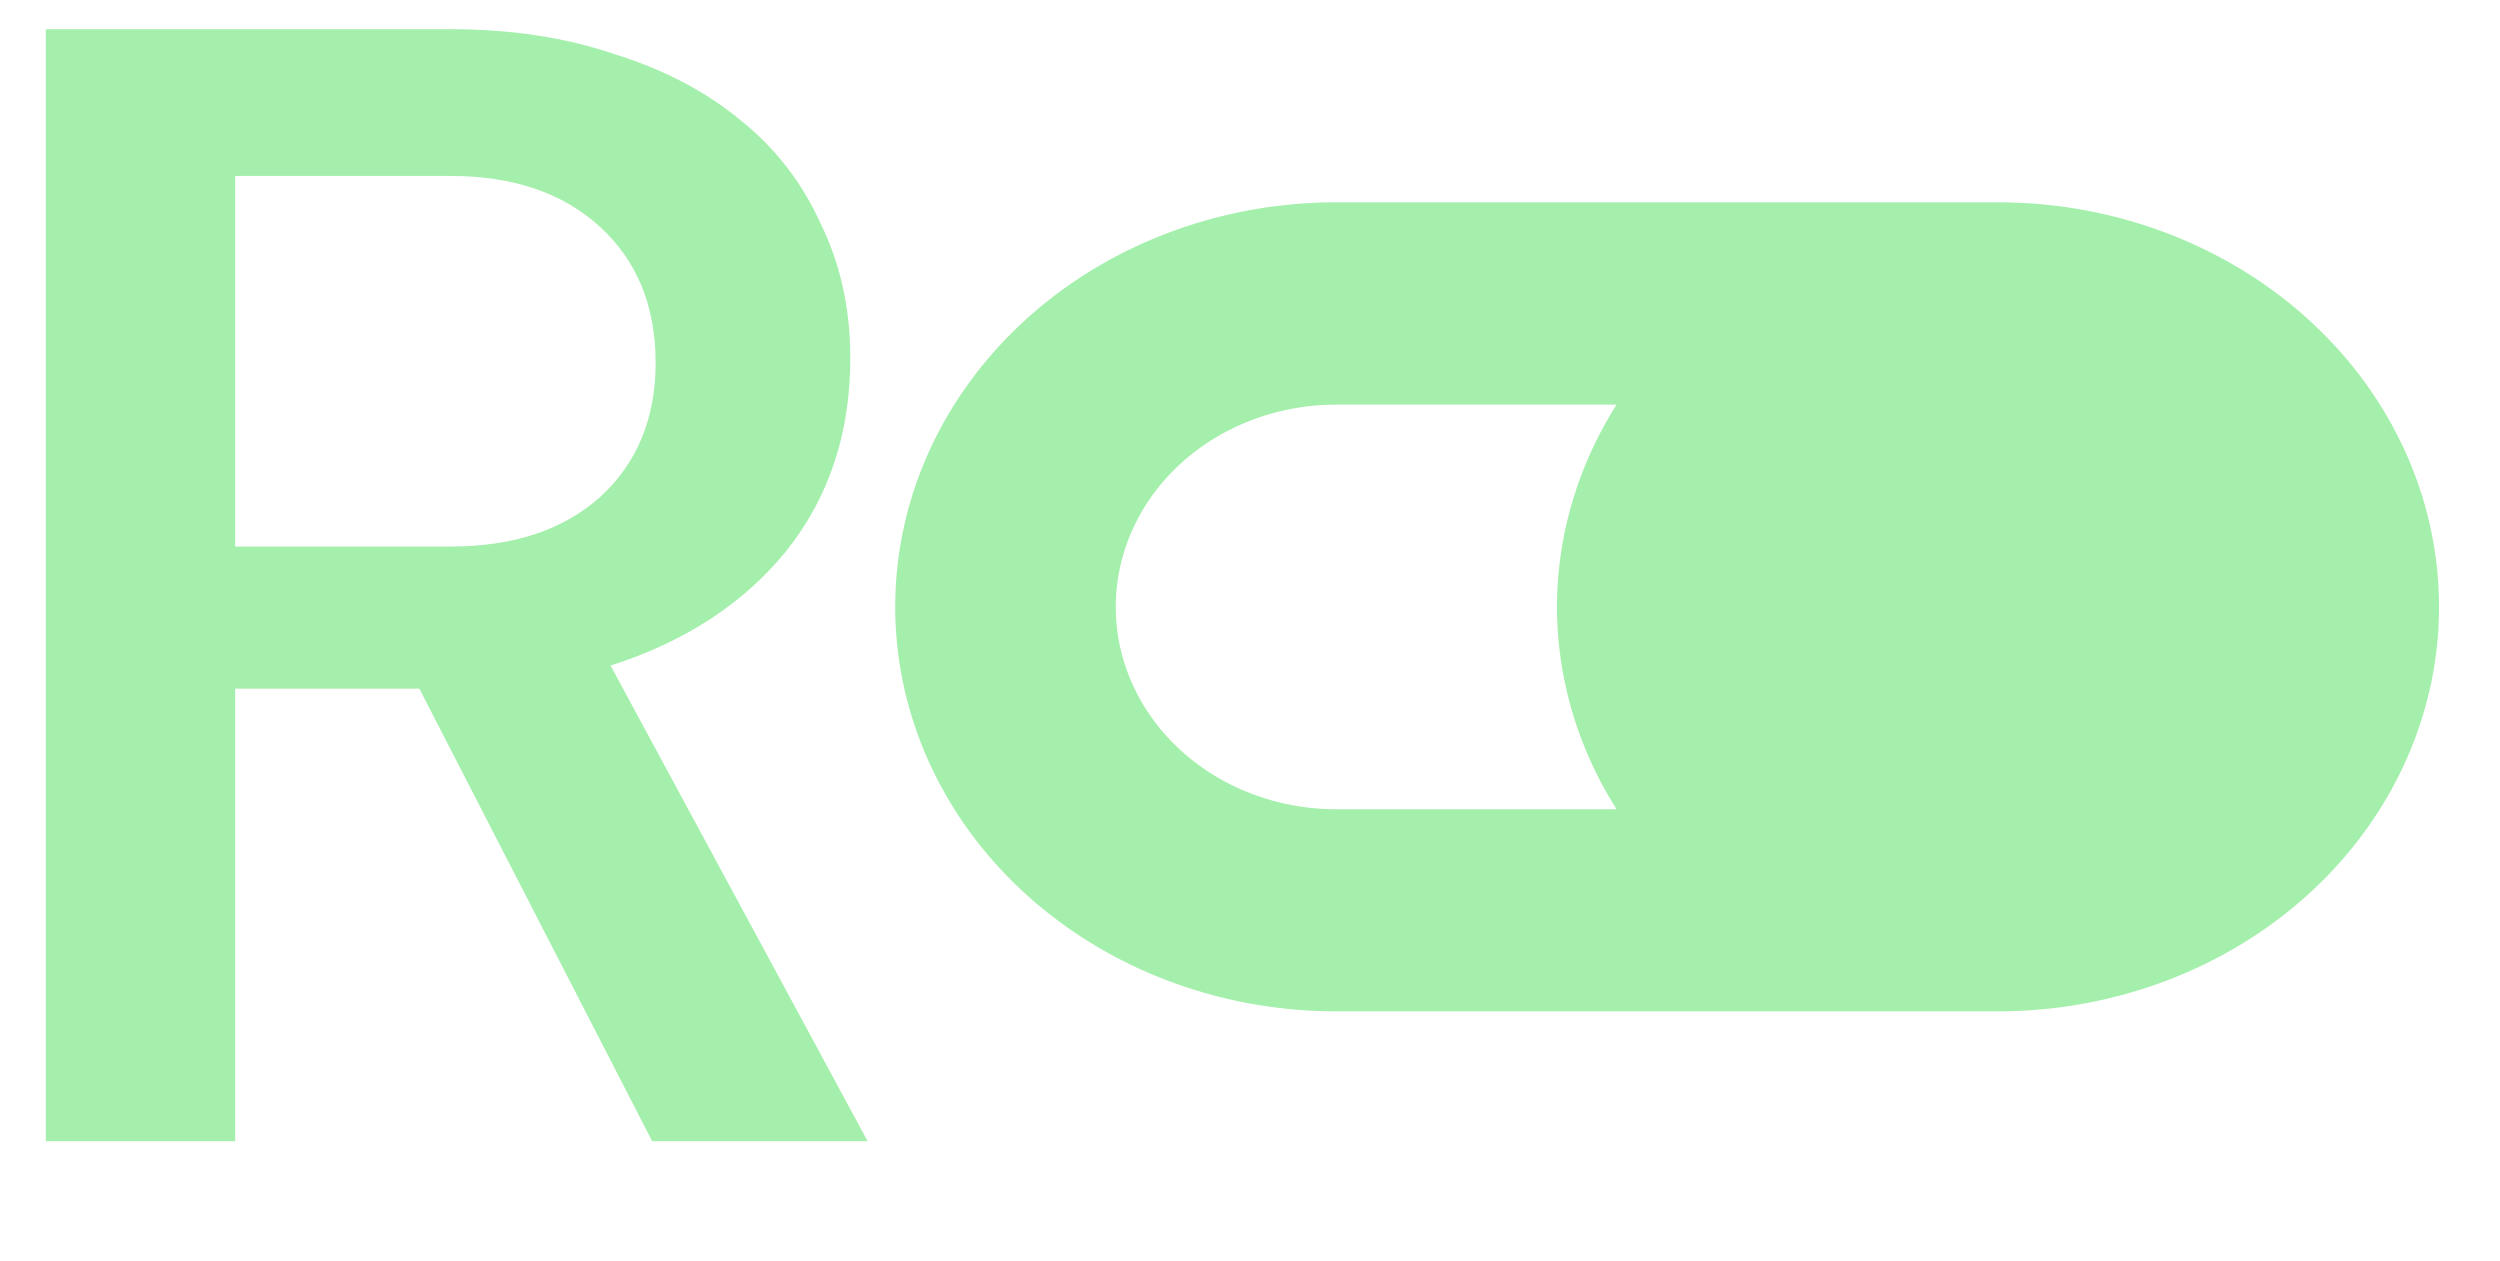 <?xml version="1.0" encoding="UTF-8" standalone="no"?>
<!-- Created with Inkscape (http://www.inkscape.org/) -->

<svg
   xmlns:dc="http://purl.org/dc/elements/1.1/"
   xmlns:cc="http://creativecommons.org/ns#"
   xmlns:rdf="http://www.w3.org/1999/02/22-rdf-syntax-ns#"
   xmlns:svg="http://www.w3.org/2000/svg"
   xmlns="http://www.w3.org/2000/svg"
   xmlns:sodipodi="http://sodipodi.sourceforge.net/DTD/sodipodi-0.dtd"
   xmlns:inkscape="http://www.inkscape.org/namespaces/inkscape"
   width="21.81"
   height="11"
   viewBox="0 0 21.81 11"
   id="svg2"
   version="1.1"
   inkscape:version="0.92.3 (2405546, 2018-03-11)"
   inkscape:export-filename="/home/djrm/Projects/godot/tools/editor/icons/icon_check_button.png"
   inkscape:export-xdpi="90"
   inkscape:export-ydpi="90"
   sodipodi:docname="rakugo_check_button.svg">
  <defs
     id="defs4" />
  <sodipodi:namedview
     id="base"
     pagecolor="#ffffff"
     bordercolor="#666666"
     borderopacity="1.0"
     inkscape:pageopacity="0.0"
     inkscape:pageshadow="2"
     inkscape:zoom="32"
     inkscape:cx="11.439934"
     inkscape:cy="6.5310368"
     inkscape:document-units="px"
     inkscape:current-layer="layer1"
     showgrid="true"
     units="px"
     inkscape:snap-bbox="true"
     inkscape:bbox-paths="true"
     inkscape:bbox-nodes="true"
     inkscape:snap-bbox-edge-midpoints="true"
     inkscape:snap-bbox-midpoints="true"
     inkscape:snap-object-midpoints="true"
     inkscape:snap-center="true"
     inkscape:window-width="1366"
     inkscape:window-height="708"
     inkscape:window-x="0"
     inkscape:window-y="32"
     inkscape:window-maximized="1"
     inkscape:document-rotation="0"
     inkscape:pagecheckerboard="true"
     fit-margin-top="0"
     fit-margin-left="0"
     fit-margin-right="0"
     fit-margin-bottom="0"
     inkscape:snap-global="false">
    <inkscape:grid
       type="xygrid"
       id="grid3336"
       empspacing="4"
       originx="6.81"
       originy="-2.295" />
  </sodipodi:namedview>
  <g
     inkscape:label="Layer 1"
     inkscape:groupmode="layer"
     id="layer1"
     transform="translate(6.81,-1039.068)">
    <path
       style="opacity:1;fill:#a5efac;fill-opacity:1;stroke:none;stroke-width:3.685;stroke-linecap:round;stroke-linejoin:miter;stroke-miterlimit:4;stroke-dasharray:none;stroke-dashoffset:0;stroke-opacity:1"
       d="M 4.848,1040.833 A 3.848,3.529 0 0 0 1,1044.362 a 3.848,3.529 0 0 0 3.848,3.529 h 5.772 a 3.848,3.529 0 0 0 3.848,-3.529 3.848,3.529 0 0 0 -3.848,-3.529 z m 0,1.765 H 7.293 a 3.848,3.529 0 0 0 -0.52,1.765 3.848,3.529 0 0 0 0.52,1.765 H 4.848 a 1.924,1.765 0 0 1 -1.924,-1.765 1.924,1.765 0 0 1 1.924,-1.765 z"
       id="rect4143"
       inkscape:connector-curvature="0" />
    <g
       aria-label="R"
       transform="matrix(1.008,0,0,0.896,-2.058,122.867)"
       style="font-style:normal;font-variant:normal;font-weight:500;font-stretch:normal;font-size:15.037px;line-height:1.25;font-family:'JetBrains Mono';-inkscape-font-specification:'JetBrains Mono Medium';letter-spacing:0px;word-spacing:0px;fill:#a5efac;fill-opacity:1;stroke:none;stroke-width:0.376"
       id="text816">
      <path
         inkscape:connector-curvature="0"
         d="m -4.318,1022.83 h 3.504 q 0.782,0 1.413,0.241 0.647,0.226 1.098,0.647 0.451,0.406 0.692,1.007 0.256,0.586 0.256,1.308 0,1.098 -0.556,1.88 -0.556,0.767 -1.519,1.113 l 2.225,4.631 H 0.93 l -2.015,-4.406 h -1.594 v 4.406 h -1.639 z m 1.639,5.037 h 1.865 q 0.812,0 1.293,-0.481 0.481,-0.496 0.481,-1.308 0,-0.827 -0.481,-1.323 -0.481,-0.496 -1.293,-0.496 H -2.679 Z"
         style="fill:#a5efac;fill-opacity:1;stroke-width:0.376"
         id="path818" />
    </g>
  </g>
</svg>
